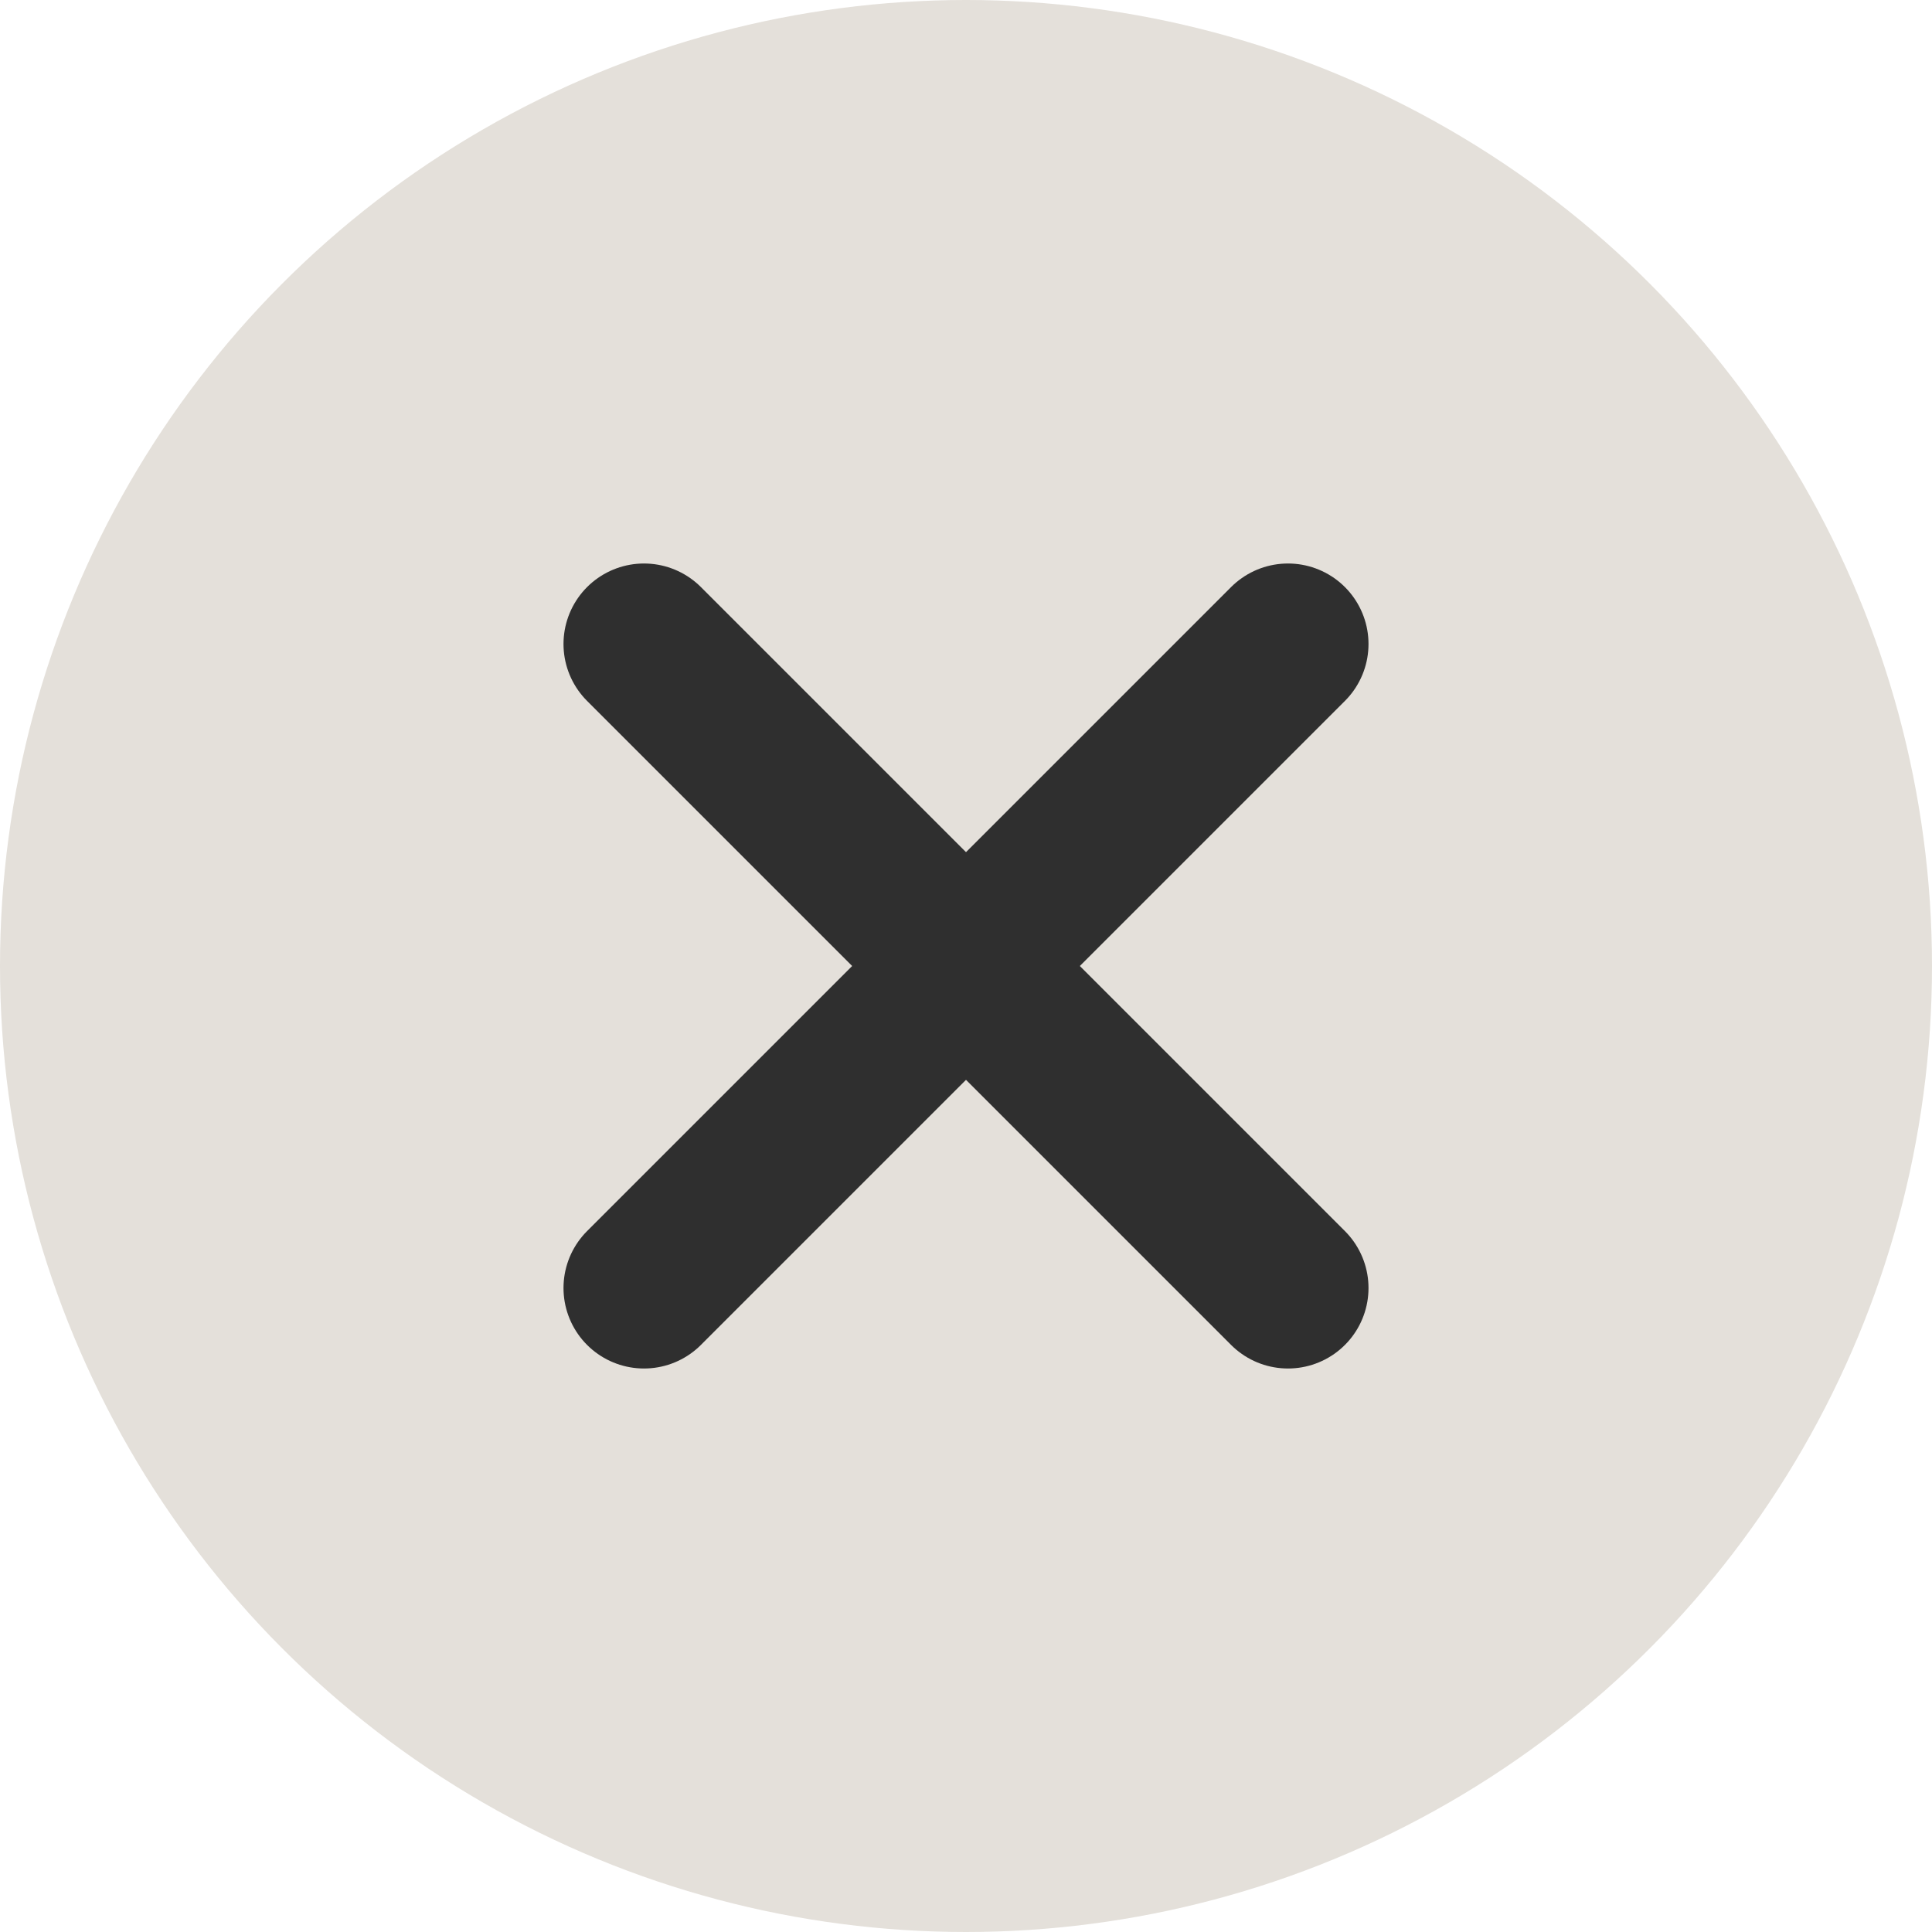 <svg width="24" height="24" viewBox="0 0 24 24" fill="none" xmlns="http://www.w3.org/2000/svg">
<g style="mix-blend-mode:multiply">
<circle cx="12" cy="12" r="12" fill="#E4E0DA"/>
</g>
<path d="M8 8L16 16" stroke="#2F2F2F" stroke-width="2" stroke-linecap="round"/>
<path d="M16 8L8 16" stroke="#2F2F2F" stroke-width="2" stroke-linecap="round"/>
</svg>
